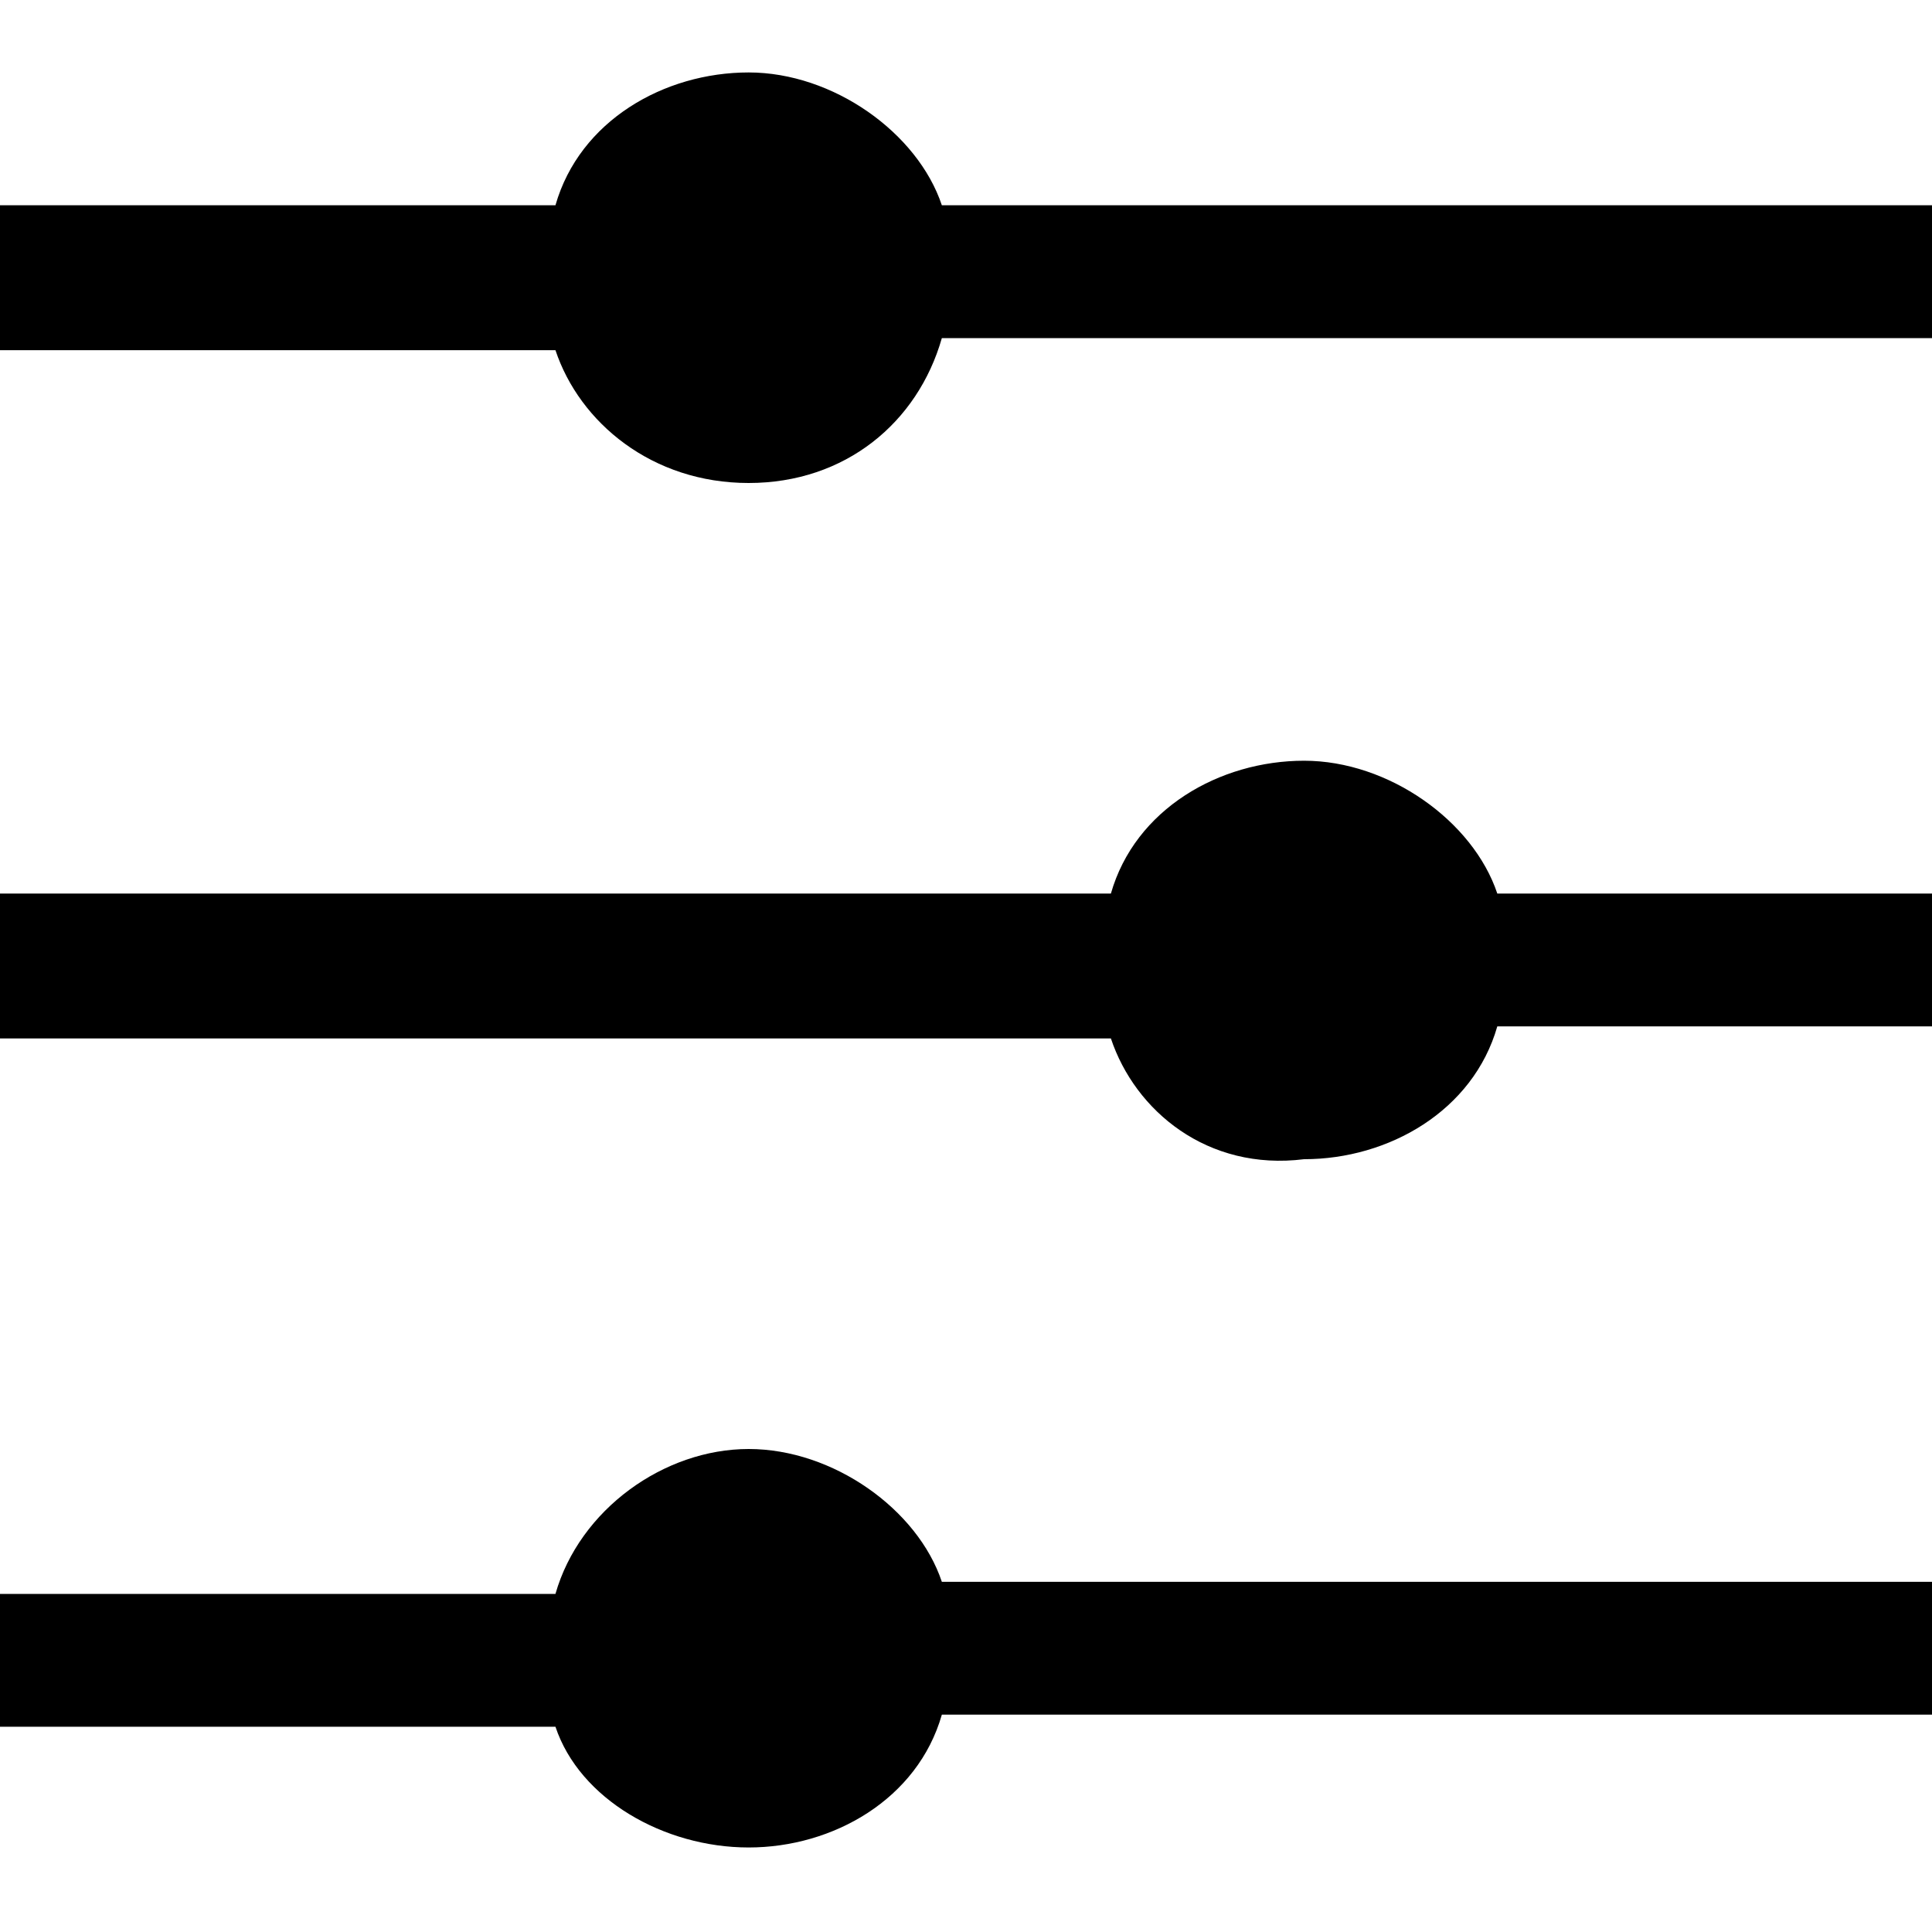 <?xml version="1.0" standalone="no"?><!DOCTYPE svg PUBLIC "-//W3C//DTD SVG 1.1//EN" "http://www.w3.org/Graphics/SVG/1.1/DTD/svg11.dtd"><svg t="1638246431462" class="icon" viewBox="0 0 1024 1024" version="1.1" xmlns="http://www.w3.org/2000/svg" p-id="14180" xmlns:xlink="http://www.w3.org/1999/xlink" width="200" height="200"><defs><style type="text/css"></style></defs><path d="M294.4 185.6H0v-76.8h294.4C307.2 64 352 38.4 396.8 38.4c44.8 0 89.6 32 102.4 70.4H1024v70.4H499.2C486.4 224 448 256 396.8 256s-89.6-32-102.4-70.4z m294.4 364.8H0v-76.8h588.8c12.8-44.8 57.6-70.4 102.4-70.4 44.8 0 89.6 32 102.4 70.4H1024V544H793.6c-12.8 44.8-57.6 70.4-102.4 70.4-51.2 6.4-89.6-25.6-102.4-64zM294.4 915.2H0v-70.4h294.4C307.2 800 352 768 396.8 768c44.8 0 89.6 32 102.4 70.4H1024v70.4H499.2c-12.8 44.8-57.6 70.4-102.4 70.4s-89.6-25.6-102.4-64z" p-id="14181"></path></svg>